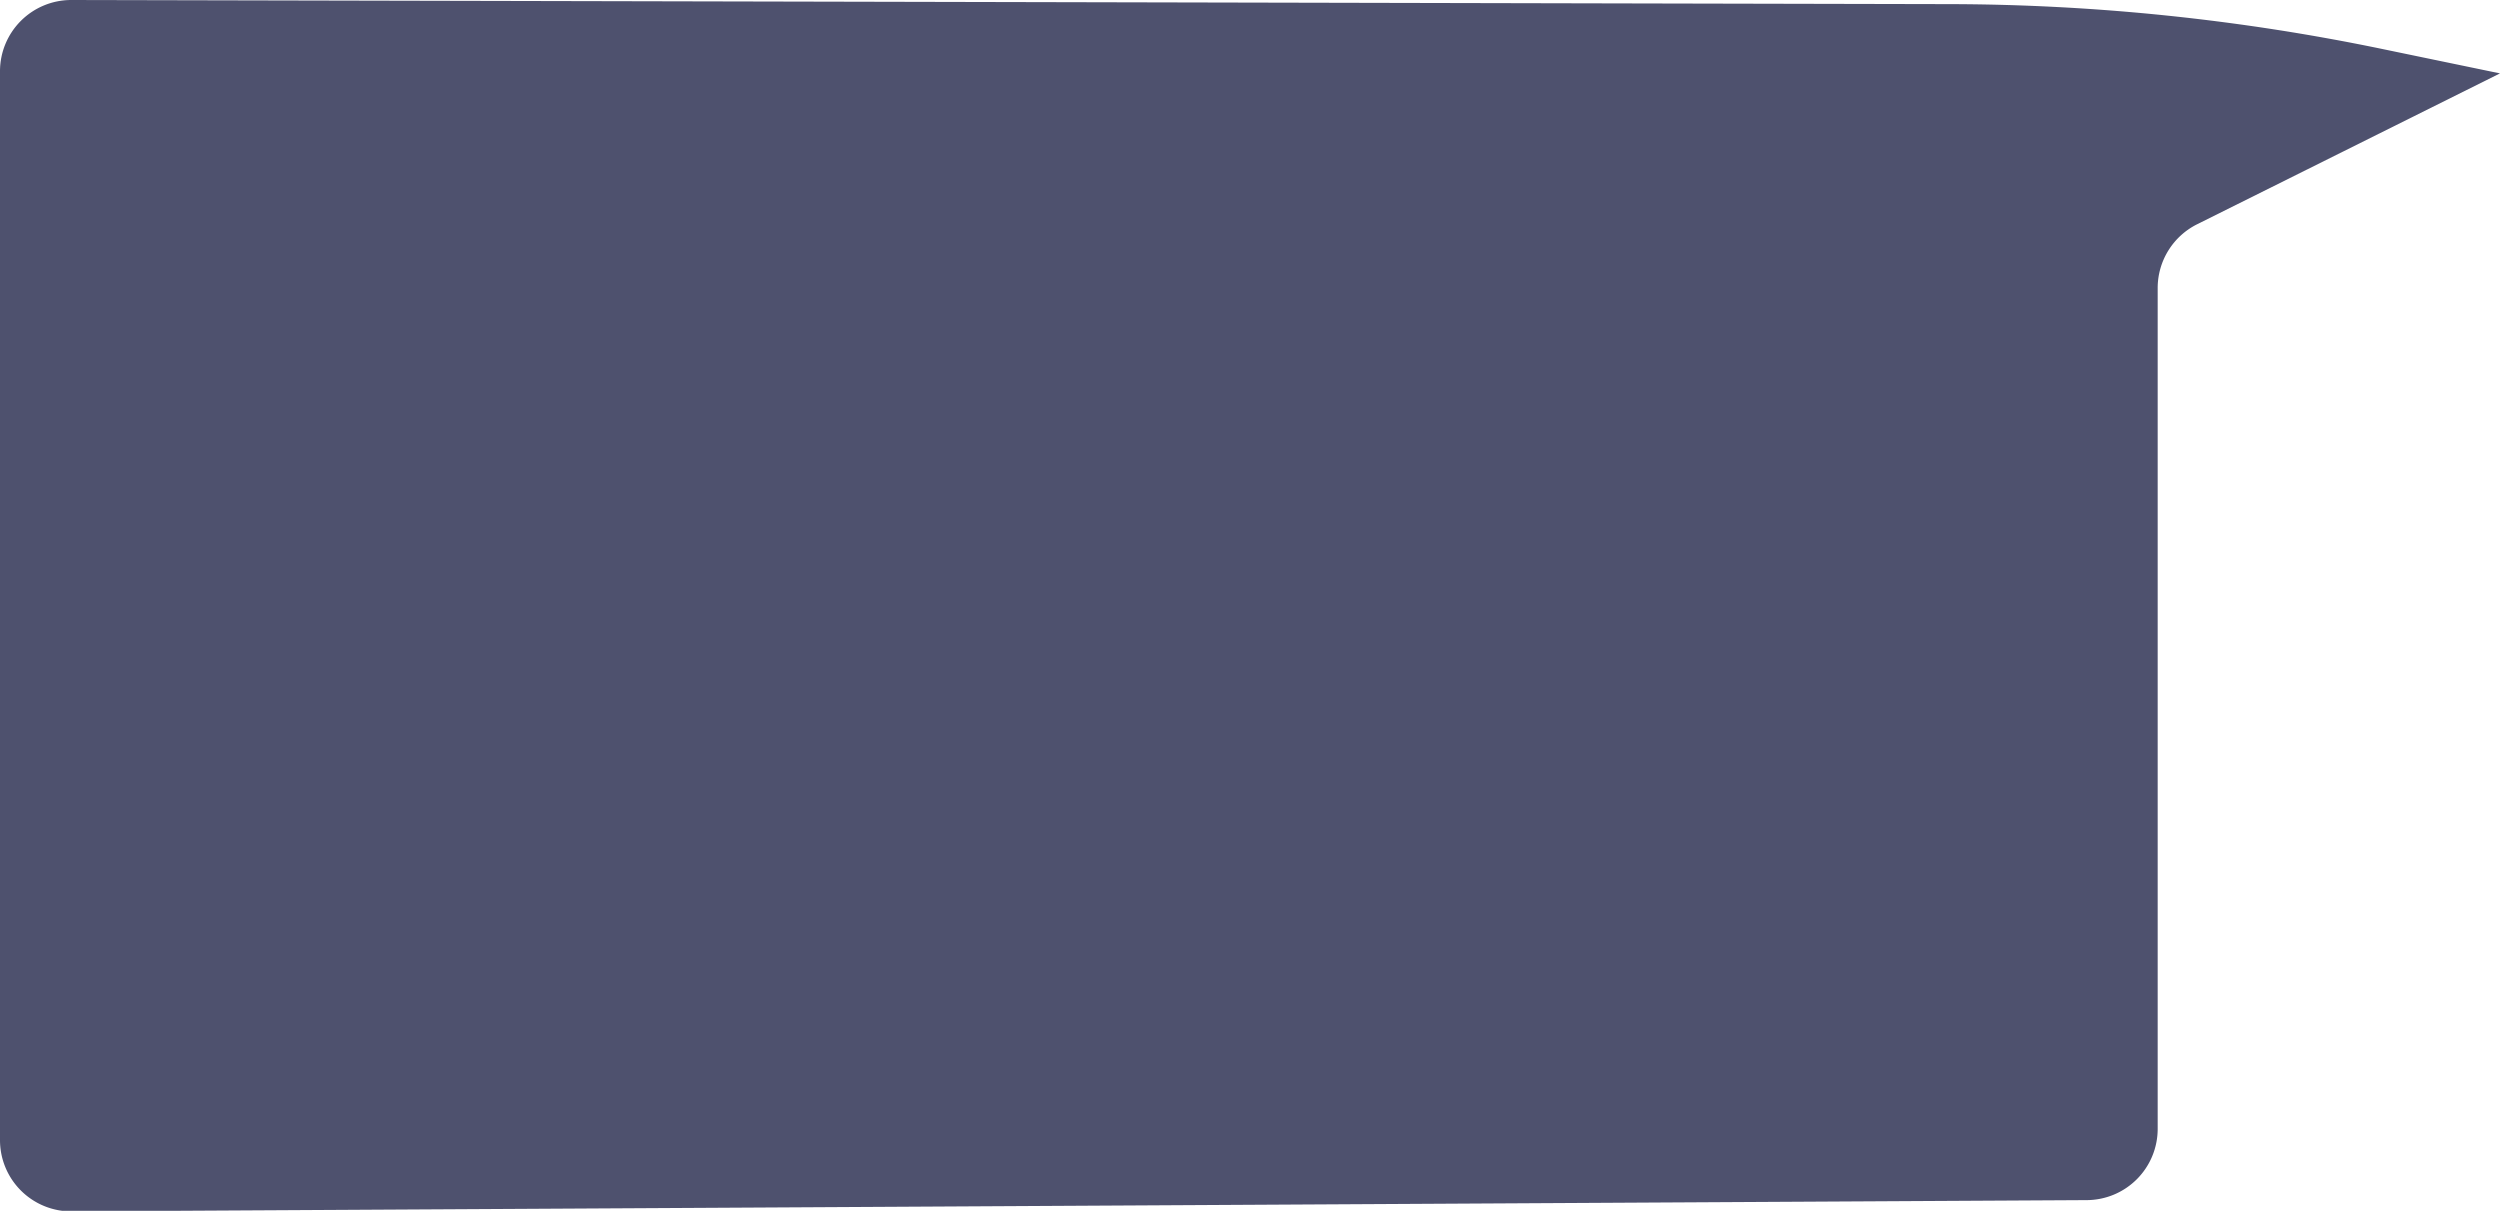 <svg xmlns="http://www.w3.org/2000/svg" viewBox="0 0 175.42 84.96"><defs><style>.cls-1{fill:#3b3f5f;opacity:0.9;}</style></defs><title>player-popleft</title><g id="Layer_2" data-name="Layer 2"><g id="Player_Popup" data-name="Player Popup"><g id="Left_New" data-name="Left New"><path class="cls-1" d="M175.42,5.15l-8.25-1.71A150.81,150.81,0,0,0,136.83.29L5,0A5,5,0,0,0,0,5V80a5,5,0,0,0,5,5l141.4-.79a5,5,0,0,0,5-5v-59a5,5,0,0,1,2.78-4.48Z"/></g></g></g></svg>